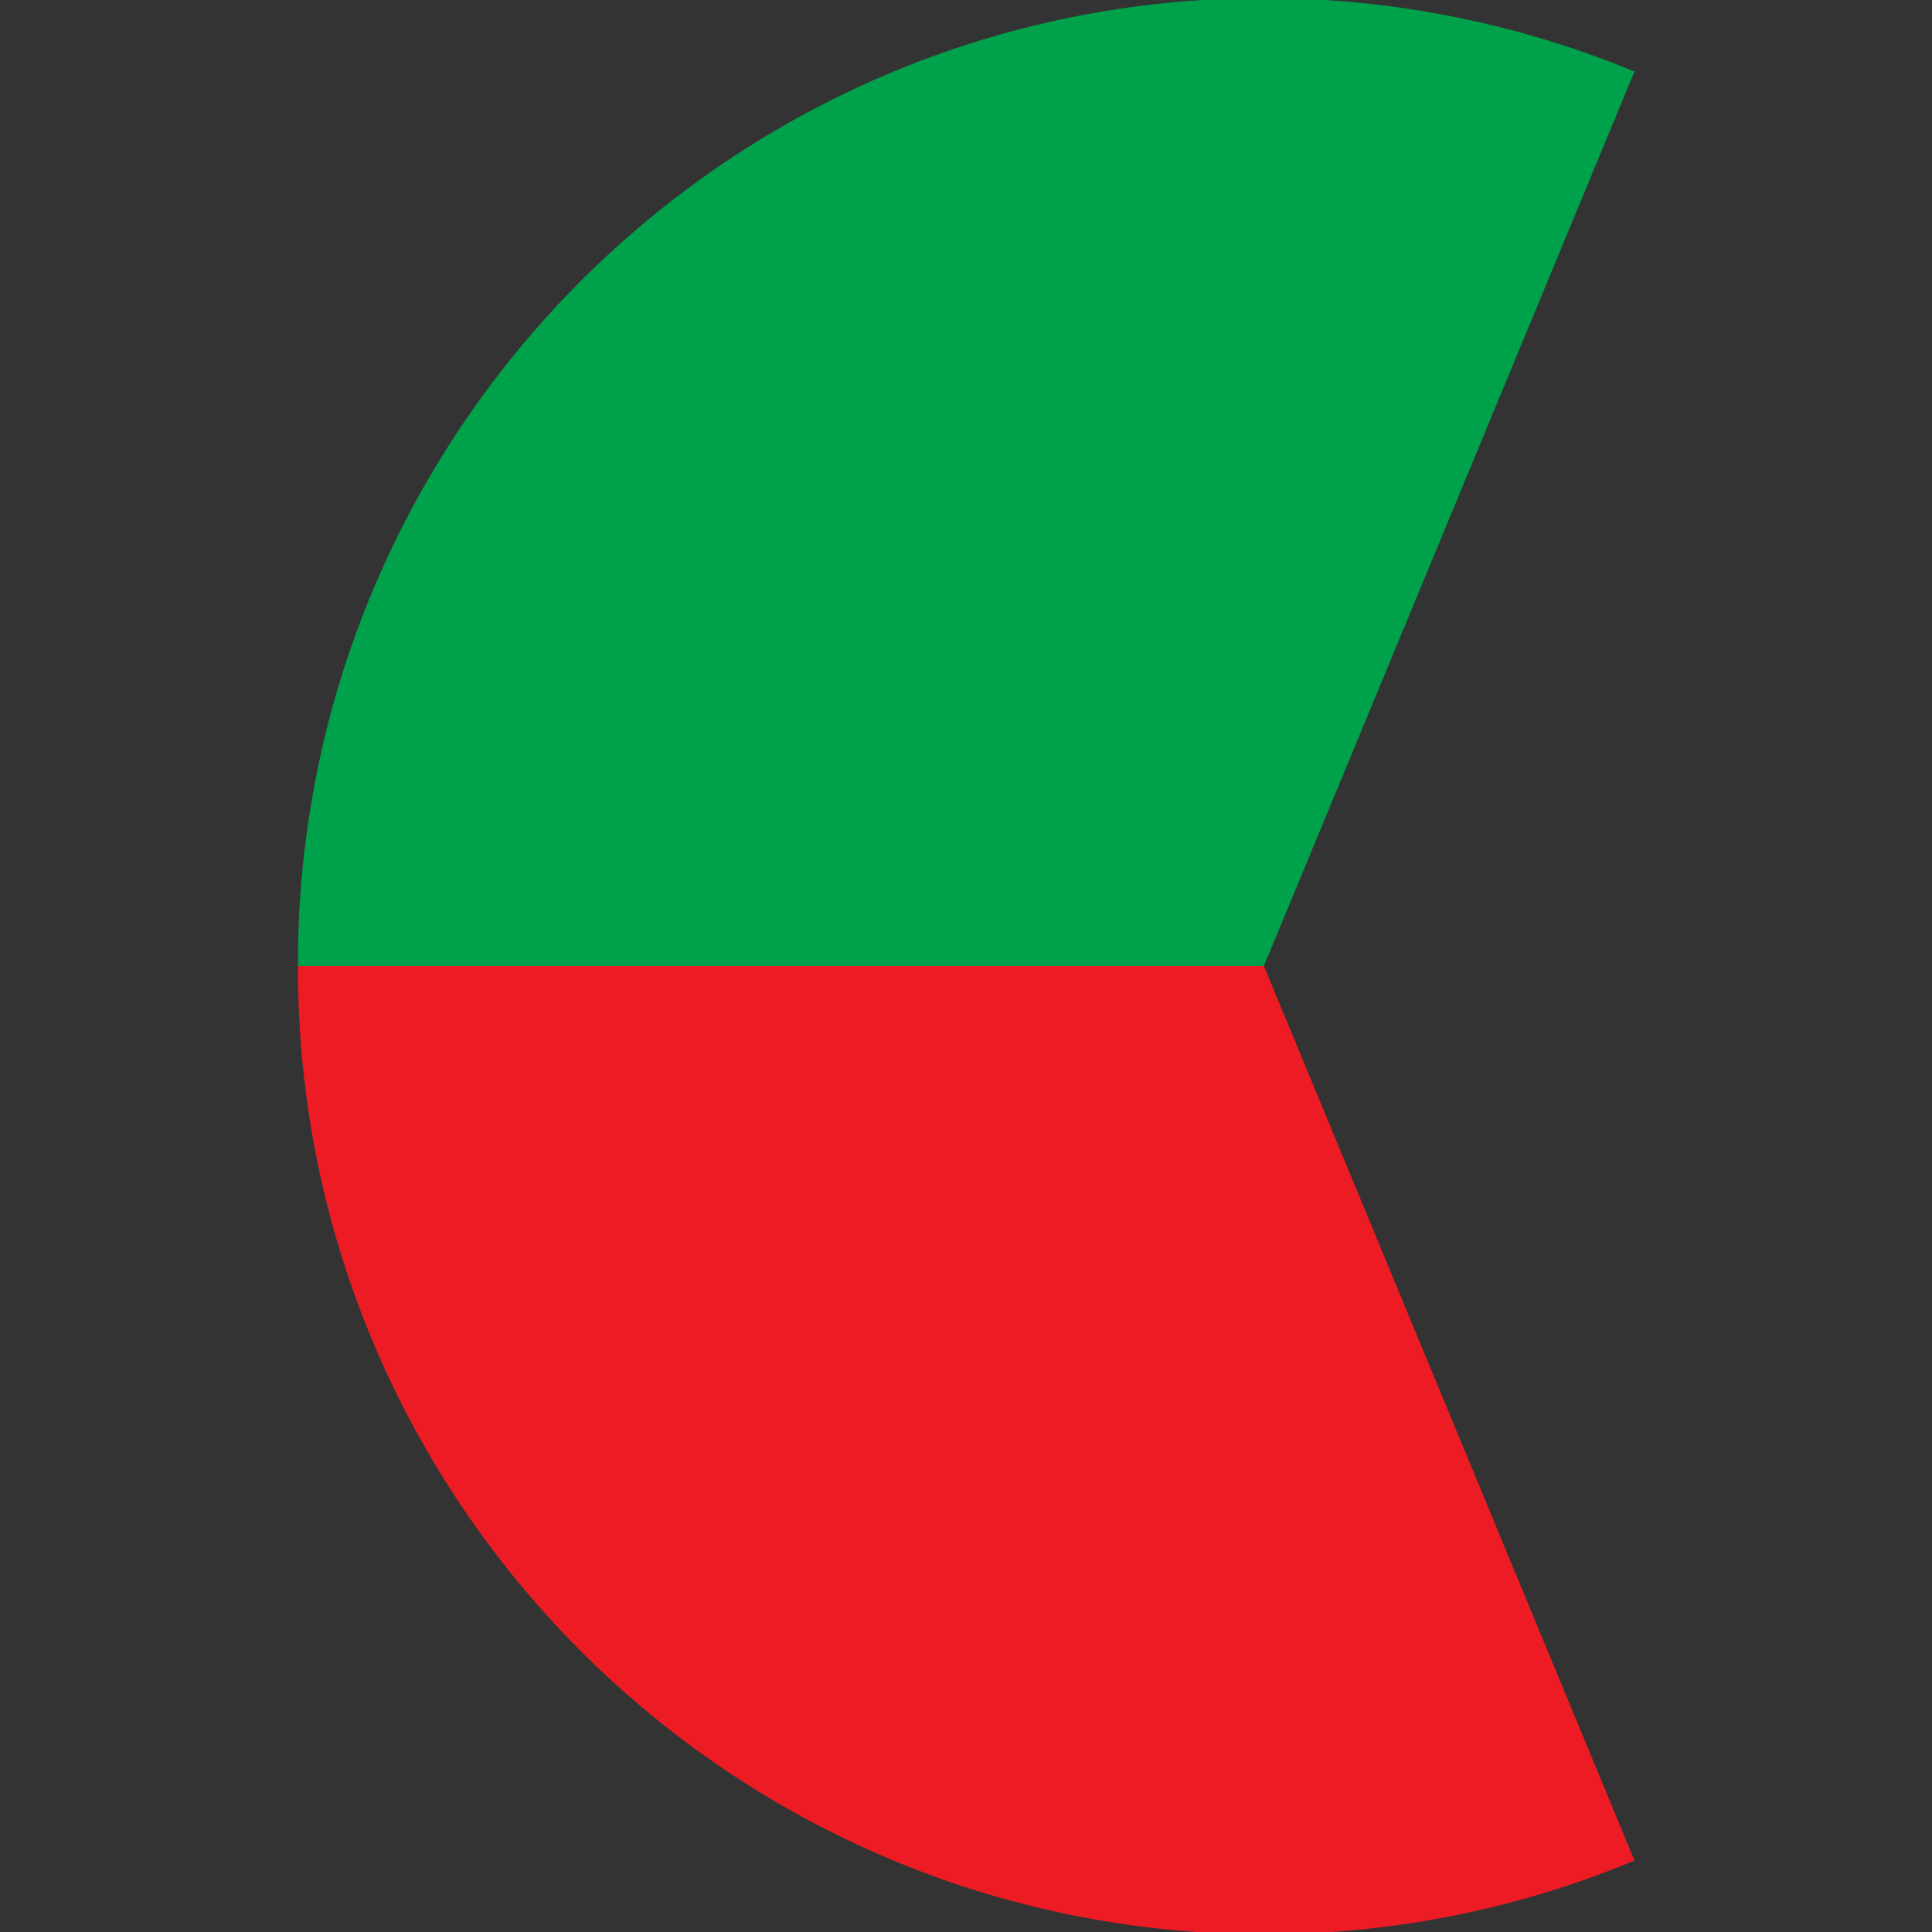 <?xml version="1.0" encoding="utf-8"?>
<!-- Generator: Adobe Illustrator 26.0.1, SVG Export Plug-In . SVG Version: 6.00 Build 0)  -->
<svg version="1.1" id="Layer_1" xmlns="http://www.w3.org/2000/svg" xmlns:xlink="http://www.w3.org/1999/xlink" x="0px" y="0px"
	 viewBox="0 0 500 500" style="enable-background:new 0 0 500 500;" xml:space="preserve">
<rect x="0" y="0" width="500" height="500" fill="#333333" stroke="none"/>
<style type="text/css">
	.st0{fill:#FFFFFF;}
	.st1{fill:#00A14B;}
	.st2{fill:#ED1C24;}
	.st3{fill:#FFDE17;}
</style>
<path class="st0" d="M-728.4,103.5l93.9,229.9c0,0,0,0,5.2-0.4c88.8-38.4,150.9-126.7,150.9-229.6c0-104.1-63.7-193.4-154.2-231
	l-0.1,0L-728.4,103.5z"/>
<g>
	<path class="st0" d="M1075.2,11.6l95.9-231.5c-29.5-12.3-61.9-19.1-95.9-19.1c-138.1,0-250,111.9-250,250s111.9,250,250,250
		c33.4,0,65.2-6.6,94.4-18.4L1075.2,11.6z"/>
</g>
<g>
	<g>
		<path class="st1" d="M77.1,249.5c0,0.2,0,0.4,0,0.5h250l95.9-231.5C393.4,6.3,361-0.5,327.1-0.5C189-0.5,77.1,111.4,77.1,249.5z"
			/>
	</g>
	<g>
		<path class="st2" d="M77.1,250.5c0-0.2,0-0.4,0-0.5h250l95.9,231.5c-29.5,12.3-61.9,19.1-95.9,19.1
			C189,500.5,77.1,388.6,77.1,250.5z"/>
	</g>
</g>
<circle class="st3" cx="866.9" cy="697.3" r="250"/>
</svg>
